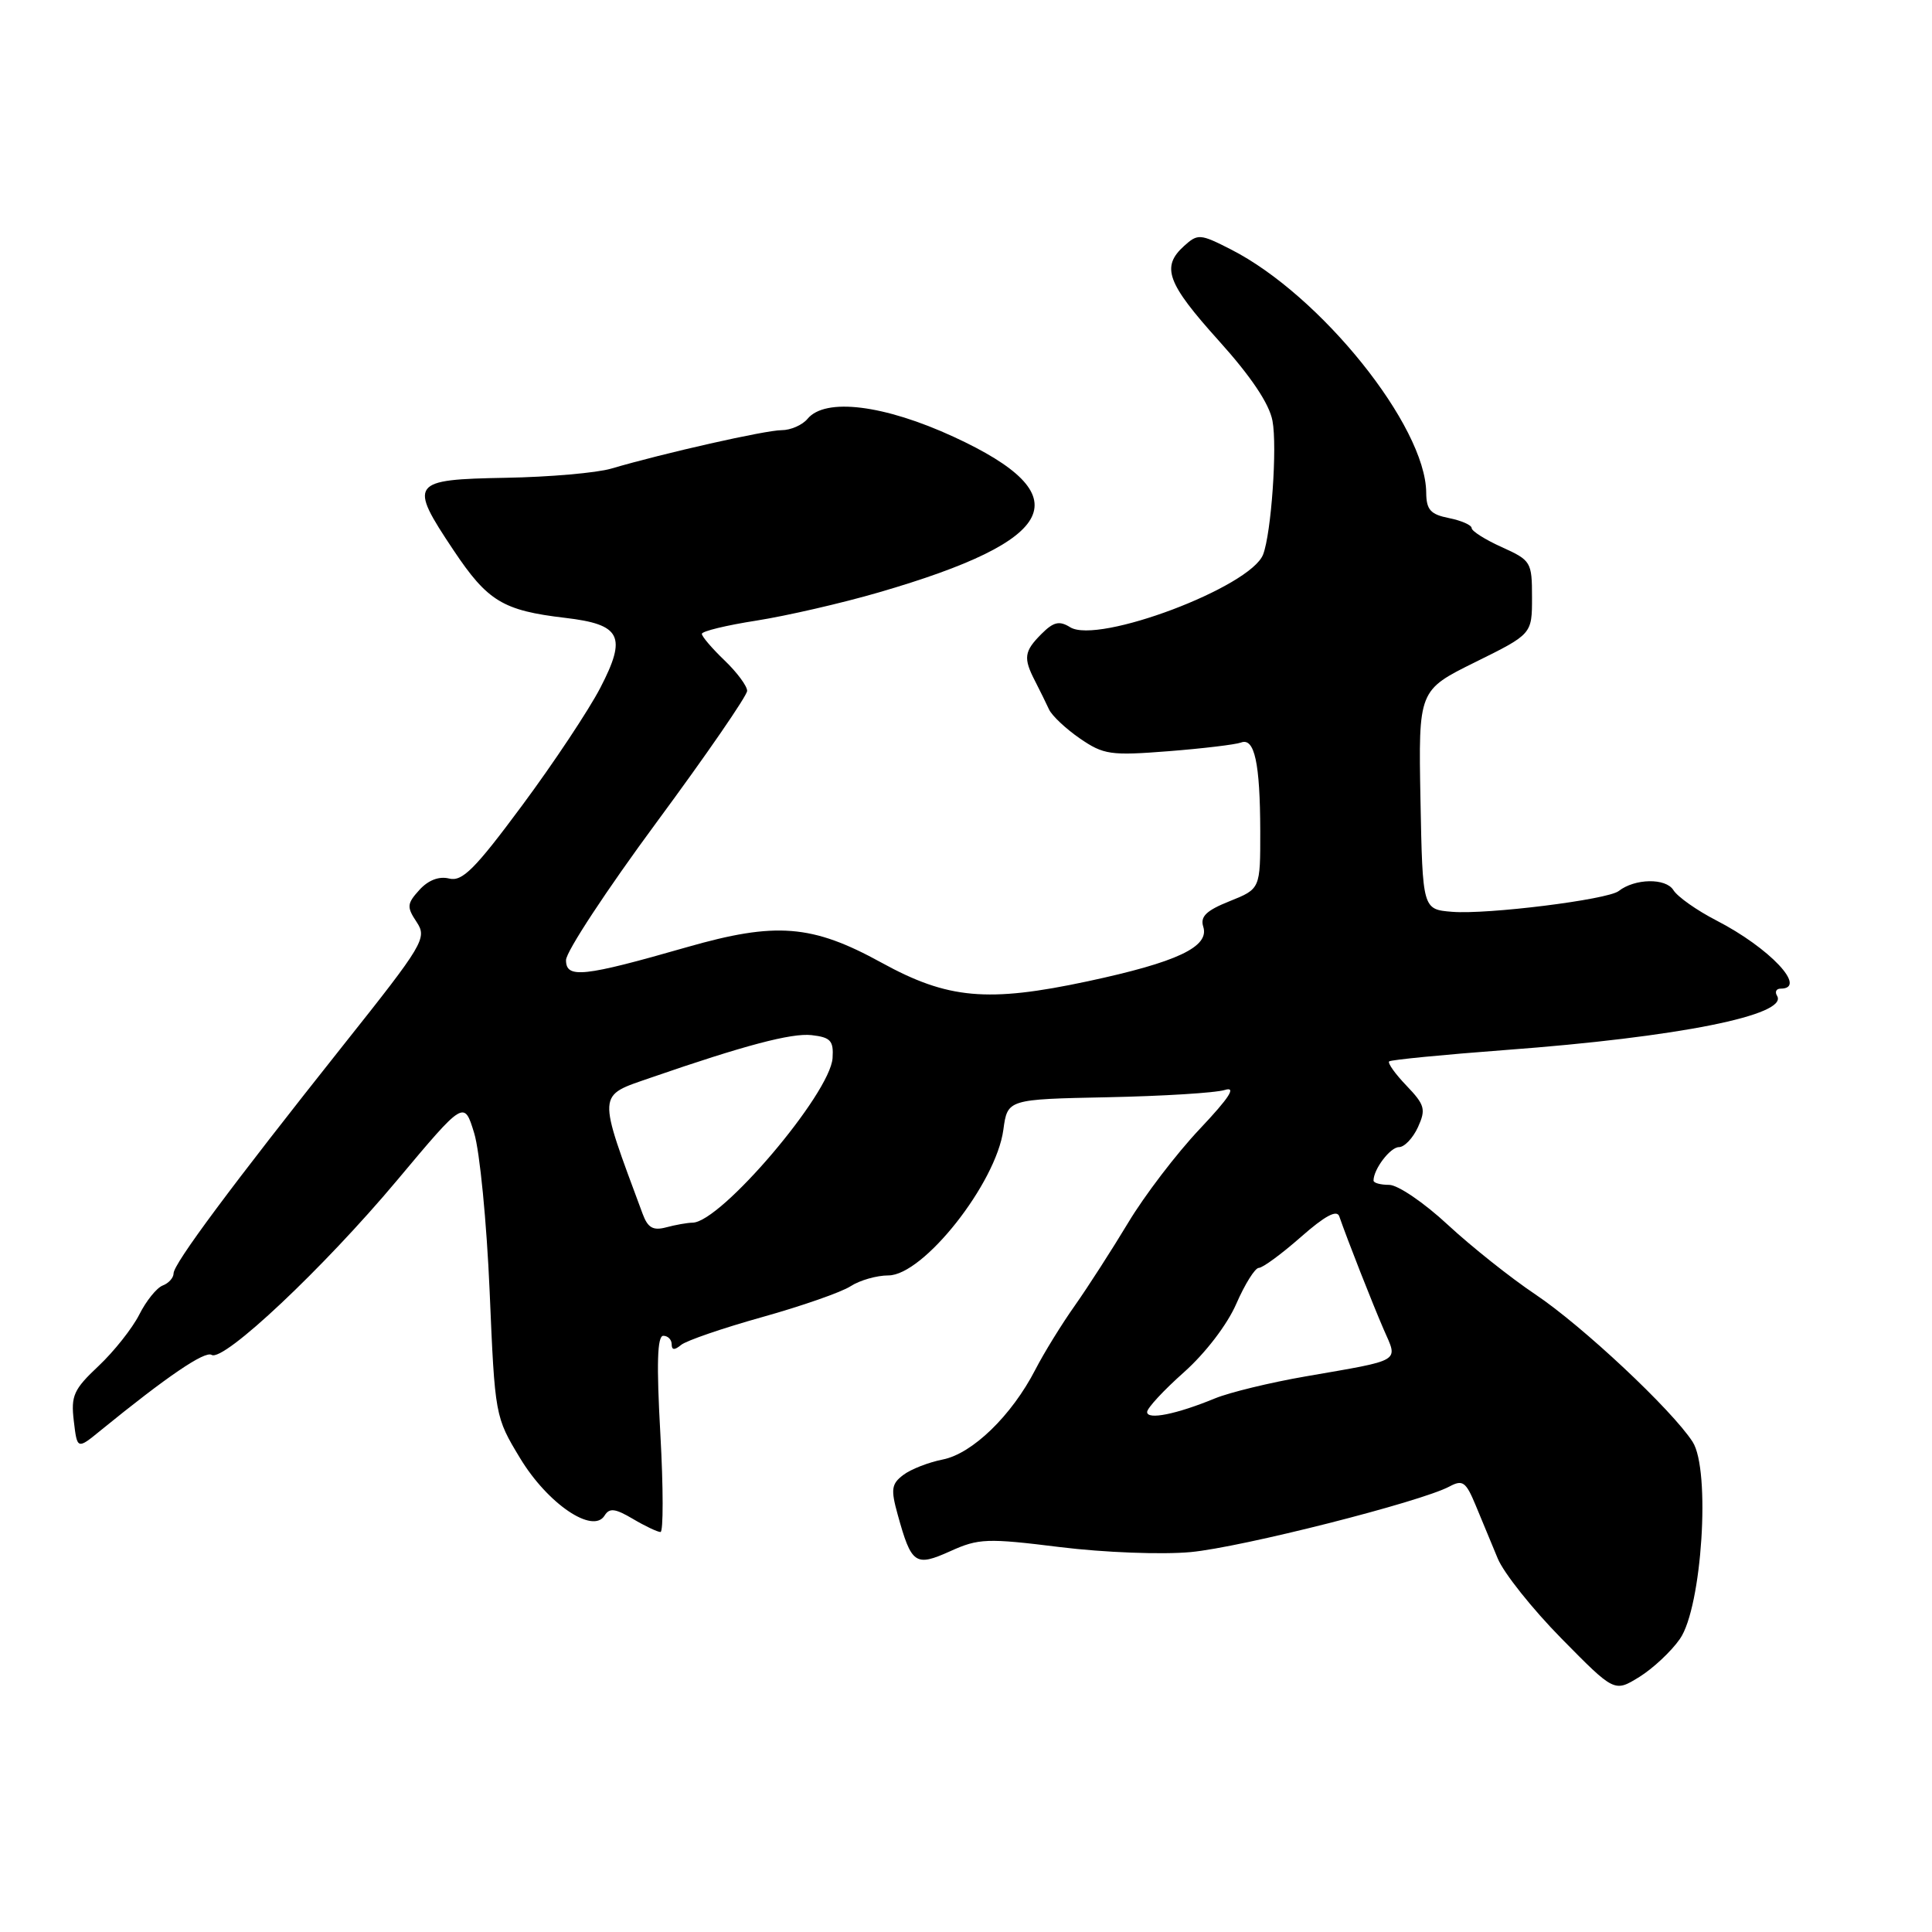 <?xml version="1.0" encoding="UTF-8" standalone="no"?>
<!DOCTYPE svg PUBLIC "-//W3C//DTD SVG 1.1//EN" "http://www.w3.org/Graphics/SVG/1.1/DTD/svg11.dtd" >
<svg xmlns="http://www.w3.org/2000/svg" xmlns:xlink="http://www.w3.org/1999/xlink" version="1.1" viewBox="0 0 256 256">
 <g >
 <path fill="currentColor"
d=" M 222.60 217.16 C 225.52 212.97 226.69 194.78 224.28 191.05 C 221.54 186.81 209.65 175.67 203.45 171.52 C 200.18 169.33 194.95 165.17 191.82 162.27 C 188.70 159.37 185.22 157.00 184.07 157.00 C 182.93 157.00 182.00 156.75 182.00 156.43 C 182.00 154.92 184.22 152.00 185.37 152.00 C 186.09 152.00 187.22 150.81 187.89 149.35 C 188.96 146.99 188.80 146.40 186.37 143.86 C 184.87 142.30 183.84 140.85 184.07 140.64 C 184.31 140.43 191.25 139.75 199.50 139.13 C 222.37 137.43 237.04 134.49 235.47 131.95 C 235.15 131.43 235.36 131.00 235.94 131.00 C 239.58 131.00 234.48 125.59 227.42 121.96 C 224.84 120.63 222.28 118.83 221.73 117.94 C 220.72 116.32 216.63 116.39 214.48 118.07 C 213.02 119.21 197.07 121.20 192.42 120.82 C 188.50 120.50 188.50 120.50 188.22 105.98 C 187.95 91.46 187.95 91.46 195.47 87.74 C 203.00 84.02 203.00 84.02 203.00 79.16 C 203.00 74.46 202.87 74.25 199.00 72.50 C 196.80 71.51 195.00 70.37 195.00 69.97 C 195.00 69.58 193.65 68.98 192.00 68.65 C 189.54 68.16 189.00 67.55 188.98 65.27 C 188.91 56.45 175.00 39.12 163.12 33.06 C 159.03 30.97 158.71 30.95 156.90 32.59 C 153.83 35.36 154.62 37.51 161.49 45.14 C 165.77 49.89 168.19 53.50 168.61 55.76 C 169.26 59.19 168.45 70.65 167.37 73.47 C 165.71 77.79 145.49 85.41 141.80 83.11 C 140.37 82.22 139.60 82.40 138.01 83.99 C 135.69 86.31 135.57 87.19 137.16 90.26 C 137.79 91.49 138.62 93.17 139.00 94.00 C 139.38 94.83 141.22 96.56 143.09 97.85 C 146.24 100.01 147.15 100.14 154.82 99.54 C 159.39 99.18 163.72 98.66 164.44 98.39 C 166.23 97.70 166.97 101.09 166.99 110.14 C 167.00 117.78 167.00 117.78 162.94 119.41 C 159.83 120.65 159.01 121.45 159.44 122.80 C 160.28 125.46 155.98 127.49 144.11 130.03 C 130.86 132.86 125.59 132.39 116.81 127.56 C 107.61 122.50 102.82 122.12 91.00 125.51 C 77.27 129.45 75.00 129.69 75.00 127.22 C 75.00 126.11 80.40 117.90 87.00 108.96 C 93.60 100.02 99.00 92.18 99.00 91.54 C 99.00 90.90 97.65 89.08 96.00 87.50 C 94.35 85.92 93.00 84.34 93.00 83.99 C 93.00 83.64 96.26 82.85 100.25 82.23 C 104.24 81.60 111.52 79.93 116.43 78.50 C 140.40 71.54 143.23 65.67 126.39 57.89 C 117.15 53.63 109.35 52.66 107.00 55.50 C 106.32 56.32 104.77 57.00 103.57 57.00 C 101.43 57.00 87.97 60.04 81.00 62.09 C 79.08 62.66 72.78 63.21 67.01 63.31 C 54.39 63.54 54.10 63.93 60.09 72.90 C 64.61 79.67 66.64 80.90 74.89 81.87 C 82.30 82.74 83.09 84.30 79.55 91.13 C 78.02 94.08 73.36 101.10 69.19 106.72 C 62.93 115.17 61.25 116.85 59.51 116.41 C 58.17 116.08 56.75 116.62 55.57 117.92 C 53.91 119.75 53.88 120.18 55.21 122.18 C 56.61 124.30 56.17 125.06 45.52 138.45 C 30.64 157.18 23.00 167.45 23.00 168.73 C 23.00 169.31 22.35 170.04 21.55 170.34 C 20.76 170.65 19.36 172.38 18.45 174.20 C 17.53 176.01 15.11 179.07 13.06 181.00 C 9.76 184.10 9.38 184.94 9.78 188.29 C 10.23 192.08 10.23 192.08 13.36 189.52 C 22.08 182.42 27.14 178.97 28.04 179.53 C 29.62 180.50 42.89 168.00 52.62 156.39 C 61.50 145.79 61.50 145.79 62.83 150.14 C 63.57 152.54 64.49 161.97 64.88 171.11 C 65.58 187.64 65.60 187.74 68.93 193.24 C 72.58 199.27 78.57 203.32 80.11 200.82 C 80.75 199.78 81.51 199.87 83.86 201.26 C 85.48 202.22 87.13 203.00 87.52 203.00 C 87.90 203.00 87.90 197.15 87.50 190.00 C 86.98 180.70 87.09 177.00 87.89 177.00 C 88.50 177.00 89.00 177.51 89.00 178.12 C 89.00 178.91 89.38 178.93 90.25 178.21 C 90.94 177.64 95.78 175.98 101.00 174.52 C 106.22 173.06 111.50 171.22 112.71 170.43 C 113.93 169.64 116.18 169.00 117.71 169.00 C 122.35 169.00 131.99 156.79 132.95 149.70 C 133.50 145.66 133.50 145.66 146.78 145.39 C 154.08 145.24 161.06 144.81 162.28 144.43 C 163.87 143.93 162.94 145.39 158.95 149.62 C 155.90 152.85 151.64 158.43 149.50 162.00 C 147.35 165.57 144.16 170.53 142.42 173.00 C 140.67 175.47 138.31 179.30 137.18 181.50 C 134.05 187.57 128.85 192.61 124.93 193.39 C 123.05 193.76 120.68 194.68 119.69 195.44 C 118.12 196.62 118.02 197.35 118.94 200.66 C 120.77 207.29 121.27 207.63 125.92 205.54 C 129.67 203.84 130.80 203.80 140.47 205.00 C 146.32 205.72 153.97 206.01 157.76 205.66 C 164.51 205.03 188.22 199.02 192.06 196.97 C 193.81 196.03 194.24 196.34 195.53 199.45 C 196.34 201.40 197.65 204.57 198.45 206.49 C 199.24 208.42 203.05 213.20 206.91 217.12 C 213.92 224.24 213.92 224.24 217.21 222.21 C 219.02 221.09 221.45 218.82 222.60 217.16 Z  M 152.00 187.10 C 152.00 186.58 154.20 184.21 156.88 181.83 C 159.72 179.30 162.62 175.52 163.82 172.75 C 164.96 170.14 166.30 168.00 166.80 168.00 C 167.31 168.00 169.81 166.16 172.36 163.92 C 175.54 161.12 177.14 160.25 177.46 161.17 C 178.54 164.29 181.88 172.78 183.36 176.19 C 185.26 180.53 185.91 180.14 173.00 182.38 C 168.32 183.19 162.93 184.50 161.00 185.29 C 155.90 187.39 152.00 188.18 152.00 187.10 Z  M 85.16 160.86 C 79.10 144.51 79.05 145.29 86.26 142.79 C 98.61 138.52 104.89 136.86 107.54 137.16 C 110.06 137.45 110.47 137.90 110.32 140.20 C 110.00 144.93 95.51 161.97 91.77 162.01 C 91.07 162.02 89.50 162.30 88.27 162.63 C 86.54 163.09 85.84 162.69 85.16 160.86 Z "/>
</g>
</svg>